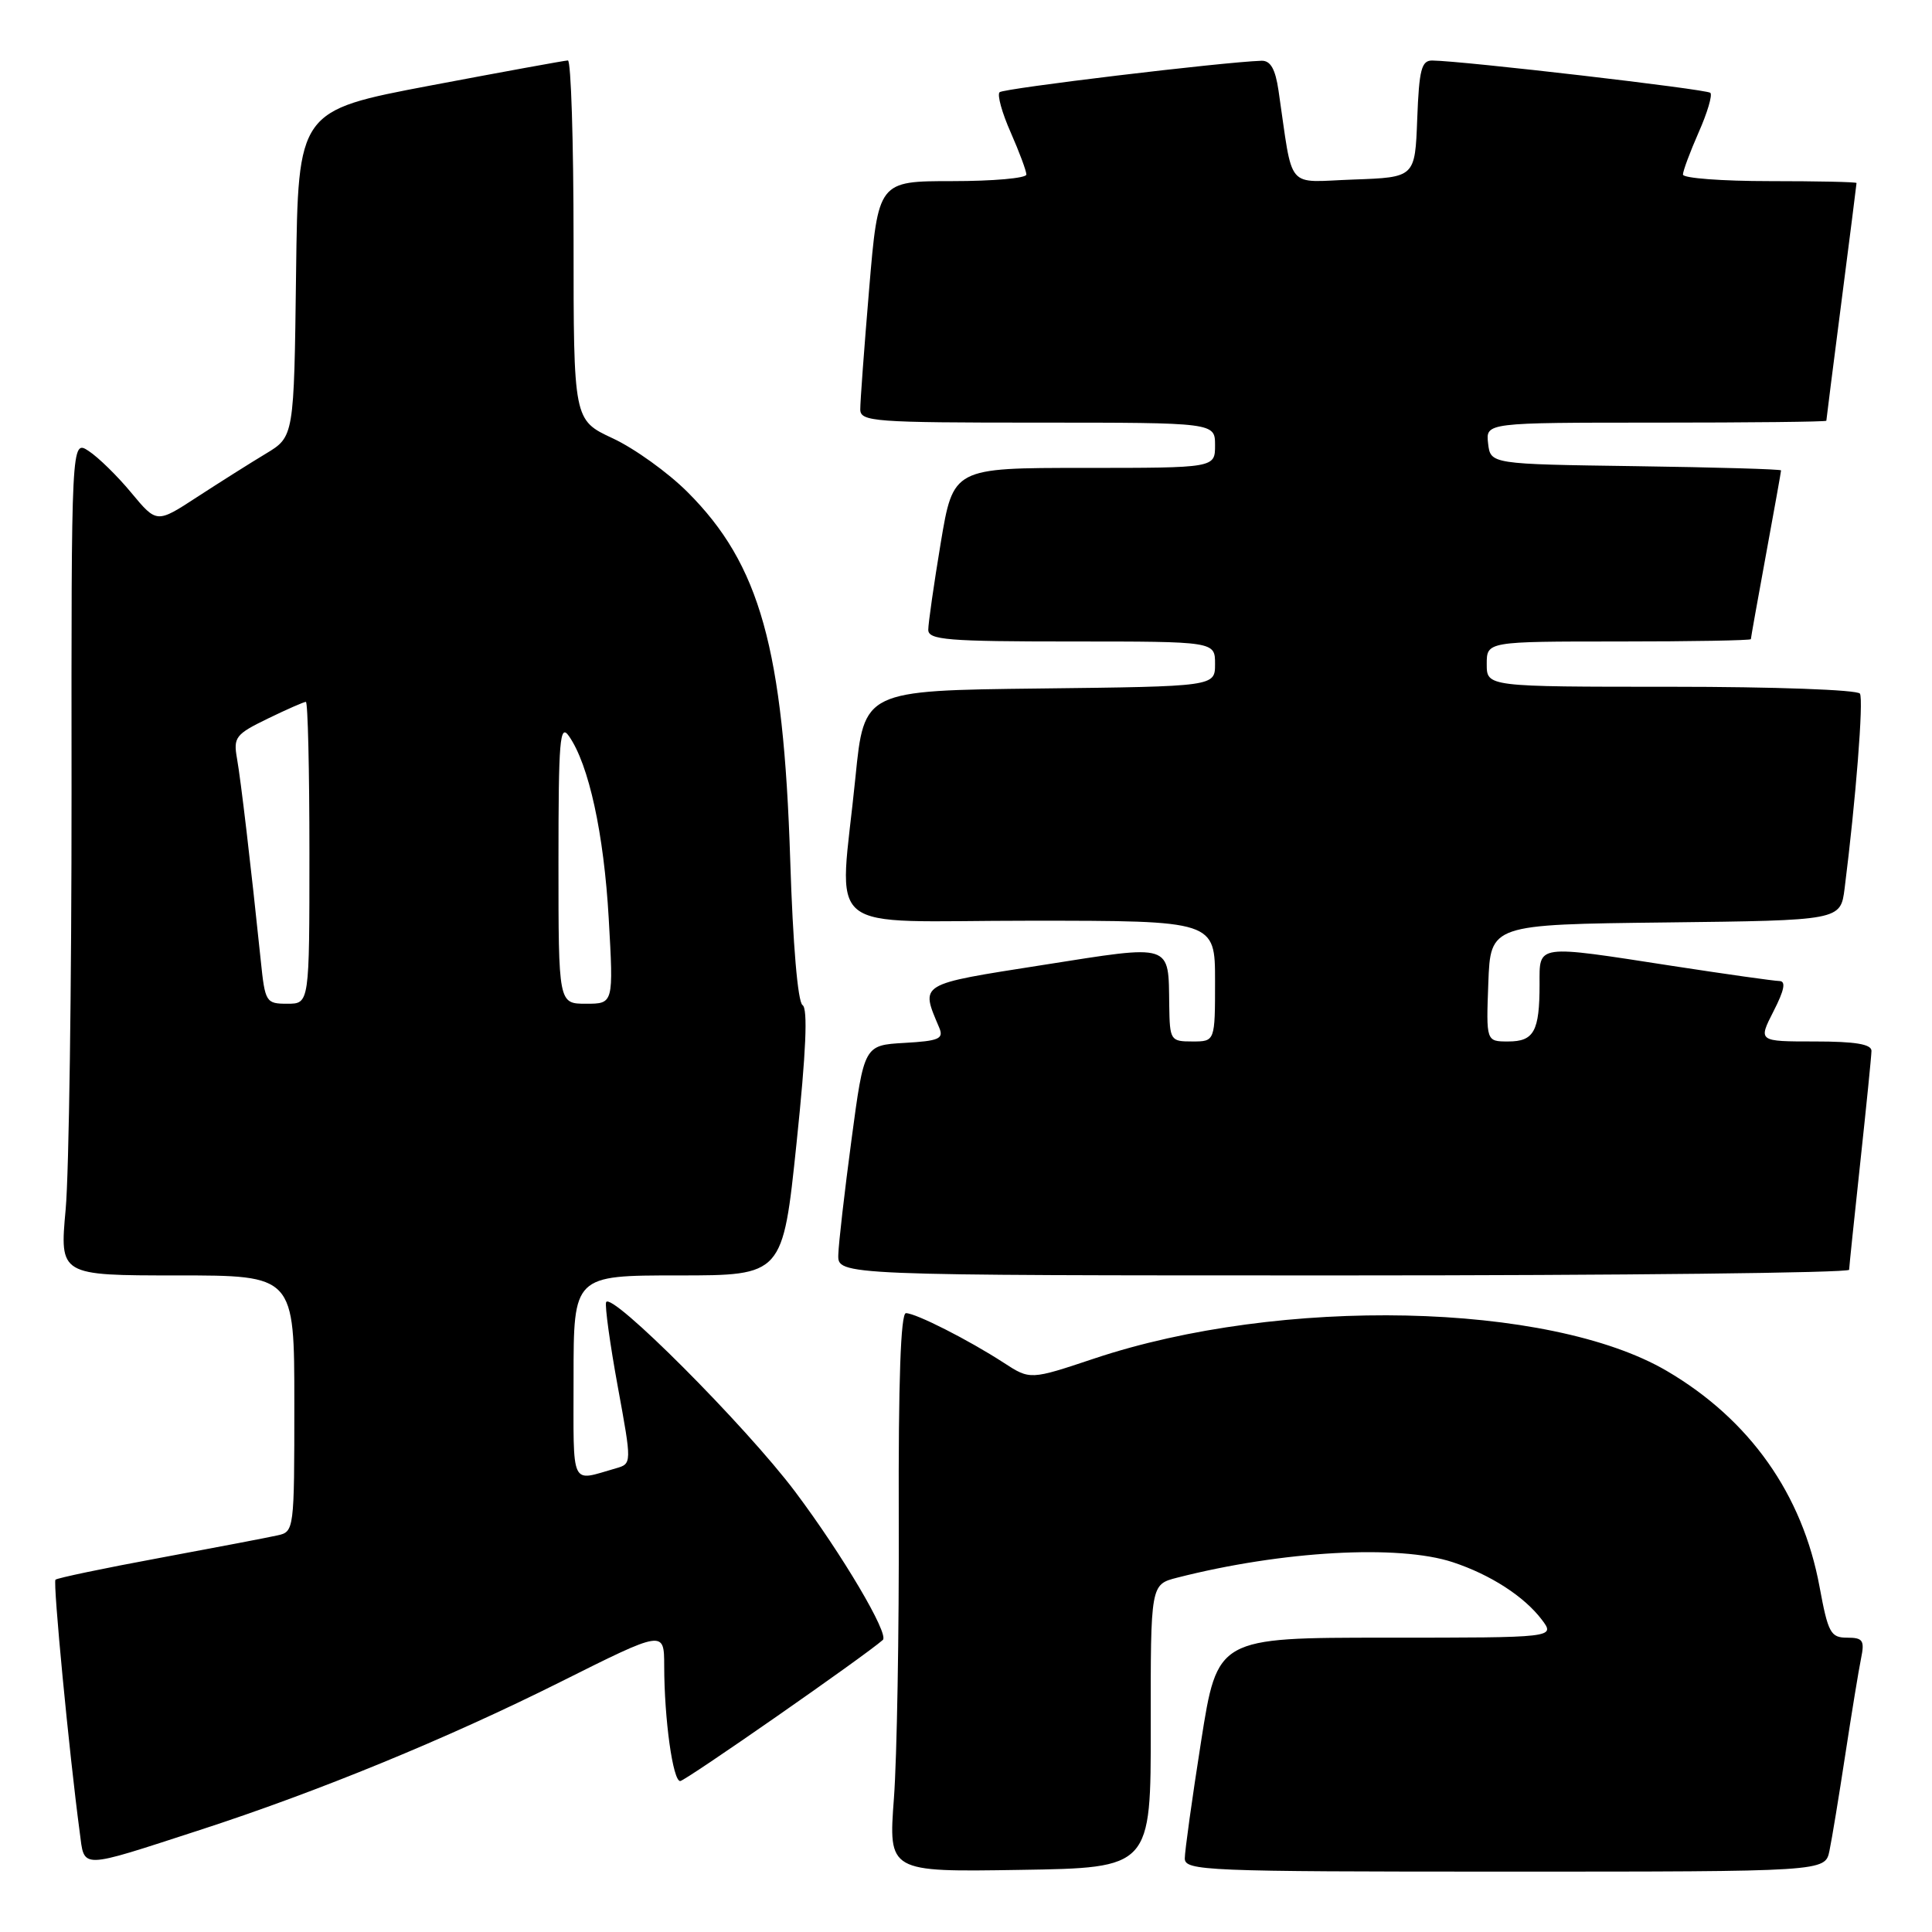 <?xml version="1.0" encoding="UTF-8" standalone="no"?>
<!DOCTYPE svg PUBLIC "-//W3C//DTD SVG 1.1//EN" "http://www.w3.org/Graphics/SVG/1.1/DTD/svg11.dtd" >
<svg xmlns="http://www.w3.org/2000/svg" xmlns:xlink="http://www.w3.org/1999/xlink" version="1.1" viewBox="0 0 256 256">
 <g >
 <path fill="currentColor"
d=" M 152.48 228.73 C 152.46 209.95 152.46 209.95 155.98 209.05 C 169.88 205.50 185.32 204.63 192.50 207.00 C 197.50 208.65 201.97 211.54 204.30 214.62 C 206.09 217.00 206.09 217.00 183.70 217.00 C 161.31 217.00 161.31 217.00 159.15 230.75 C 157.96 238.31 156.99 245.29 156.99 246.25 C 157.00 247.89 159.69 248.00 199.42 248.00 C 241.84 248.00 241.84 248.00 242.41 245.25 C 242.73 243.74 243.67 238.00 244.51 232.50 C 245.35 227.00 246.29 221.26 246.60 219.75 C 247.09 217.36 246.85 217.00 244.75 217.00 C 242.57 217.00 242.23 216.37 241.10 210.26 C 238.84 197.99 231.84 188.09 220.85 181.65 C 205.28 172.53 169.70 171.76 145.00 180.01 C 136.50 182.85 136.50 182.85 132.98 180.56 C 128.34 177.55 121.35 174.00 120.04 174.00 C 119.35 174.00 119.03 183.04 119.09 201.25 C 119.14 216.24 118.85 232.90 118.45 238.27 C 117.72 248.05 117.72 248.05 135.11 247.77 C 152.50 247.50 152.50 247.50 152.48 228.73 Z  M 26.50 242.48 C 42.09 237.42 59.24 230.38 74.25 222.87 C 88.00 215.99 88.00 215.99 88.01 220.74 C 88.02 227.82 89.16 236.00 90.13 236.00 C 90.79 236.00 114.65 219.38 116.98 217.30 C 117.84 216.53 111.61 205.99 105.37 197.67 C 98.82 188.95 80.85 170.94 80.31 172.56 C 80.14 173.09 80.83 178.12 81.86 183.74 C 83.73 193.95 83.73 193.95 81.61 194.56 C 75.50 196.30 76.00 197.38 76.00 182.57 C 76.00 169.00 76.00 169.00 89.86 169.00 C 103.72 169.00 103.72 169.00 105.55 151.43 C 106.81 139.37 107.06 133.64 106.34 133.18 C 105.71 132.77 105.06 125.11 104.71 114.00 C 103.81 85.92 100.71 74.80 91.10 65.20 C 88.51 62.61 84.05 59.41 81.19 58.08 C 76.00 55.66 76.00 55.66 76.00 31.83 C 76.00 18.72 75.66 8.01 75.25 8.01 C 74.84 8.02 66.62 9.52 57.00 11.34 C 39.50 14.66 39.50 14.66 39.23 36.26 C 38.96 57.86 38.96 57.86 35.23 60.11 C 33.18 61.34 29.09 63.93 26.13 65.85 C 20.77 69.35 20.77 69.35 17.41 65.31 C 15.57 63.08 13.02 60.59 11.75 59.76 C 9.45 58.25 9.45 58.25 9.48 104.88 C 9.49 130.52 9.14 155.44 8.70 160.25 C 7.90 169.00 7.90 169.00 23.45 169.00 C 39.00 169.00 39.00 169.00 39.00 185.98 C 39.00 202.78 38.98 202.97 36.75 203.45 C 35.51 203.73 28.48 205.07 21.12 206.44 C 13.76 207.80 7.57 209.10 7.35 209.32 C 7.00 209.67 9.16 232.28 10.56 242.75 C 11.22 247.72 10.32 247.73 26.50 242.48 Z  M 245.02 168.25 C 245.03 167.84 245.70 161.43 246.50 154.00 C 247.30 146.57 247.97 139.94 247.98 139.25 C 247.99 138.36 245.84 138.00 240.48 138.00 C 232.96 138.00 232.96 138.00 235.00 134.00 C 236.45 131.17 236.67 130.00 235.77 129.99 C 235.07 129.98 228.70 129.08 221.61 127.99 C 203.37 125.17 204.00 125.09 204.00 130.42 C 204.00 136.65 203.26 138.00 199.85 138.00 C 196.92 138.00 196.92 138.00 197.21 130.25 C 197.50 122.50 197.50 122.50 220.69 122.23 C 243.88 121.96 243.88 121.96 244.42 117.73 C 245.90 106.02 246.95 92.72 246.45 91.91 C 246.13 91.40 235.10 91.00 221.44 91.00 C 197.00 91.00 197.00 91.00 197.00 88.00 C 197.00 85.00 197.00 85.00 214.50 85.00 C 224.12 85.00 232.00 84.86 232.00 84.69 C 232.00 84.52 232.90 79.49 234.00 73.50 C 235.10 67.51 236.00 62.49 236.00 62.33 C 236.00 62.17 227.34 61.92 216.75 61.77 C 197.50 61.50 197.50 61.50 197.18 58.75 C 196.87 56.00 196.87 56.00 219.43 56.00 C 231.85 56.00 242.00 55.89 242.00 55.75 C 242.00 55.61 242.90 48.53 244.00 40.00 C 245.10 31.47 246.00 24.39 246.00 24.25 C 246.00 24.11 240.82 24.00 234.50 24.00 C 228.18 24.00 223.00 23.61 223.00 23.13 C 223.00 22.65 223.94 20.13 225.08 17.54 C 226.23 14.95 226.93 12.59 226.63 12.30 C 226.15 11.82 193.87 8.07 189.79 8.02 C 188.35 8.00 188.04 9.21 187.79 15.75 C 187.50 23.50 187.50 23.50 179.34 23.79 C 170.23 24.11 171.40 25.50 169.41 12.00 C 168.99 9.14 168.35 8.02 167.16 8.05 C 162.02 8.22 132.96 11.71 132.45 12.22 C 132.11 12.56 132.77 14.95 133.92 17.54 C 135.06 20.13 136.00 22.65 136.00 23.13 C 136.00 23.61 131.58 24.00 126.18 24.00 C 116.37 24.00 116.37 24.00 115.17 38.25 C 114.51 46.09 113.98 53.29 113.99 54.25 C 114.00 55.87 115.79 56.00 137.50 56.00 C 161.00 56.00 161.00 56.00 161.00 59.00 C 161.00 62.00 161.00 62.00 143.65 62.00 C 126.31 62.00 126.31 62.00 124.65 71.95 C 123.74 77.43 123.00 82.60 123.00 83.45 C 123.00 84.79 125.53 85.00 142.00 85.00 C 161.00 85.00 161.00 85.00 161.00 87.98 C 161.00 90.96 161.00 90.96 137.75 91.23 C 114.50 91.50 114.50 91.50 113.35 103.00 C 111.22 124.34 108.37 122.00 136.50 122.00 C 161.00 122.00 161.00 122.00 161.00 130.00 C 161.00 138.00 161.00 138.00 158.00 138.00 C 155.10 138.00 155.00 137.85 154.93 133.25 C 154.81 124.91 155.53 125.14 138.16 127.87 C 121.55 130.48 121.95 130.24 124.46 136.19 C 125.07 137.65 124.41 137.93 119.84 138.19 C 114.50 138.50 114.50 138.50 112.83 151.00 C 111.91 157.88 111.12 164.74 111.08 166.25 C 111.00 169.00 111.00 169.00 178.00 169.00 C 214.85 169.00 245.01 168.66 245.02 168.25 Z  M 34.55 127.25 C 33.24 114.62 31.91 103.34 31.40 100.48 C 30.91 97.70 31.22 97.29 35.46 95.23 C 37.99 94.00 40.27 93.00 40.53 93.00 C 40.79 93.00 41.00 102.00 41.00 113.00 C 41.00 133.00 41.00 133.00 38.07 133.00 C 35.24 133.00 35.12 132.81 34.55 127.25 Z  M 74.00 114.28 C 74.00 98.00 74.18 95.81 75.39 97.54 C 78.02 101.30 80.02 110.44 80.66 121.71 C 81.30 133.00 81.30 133.00 77.65 133.00 C 74.00 133.00 74.00 133.00 74.00 114.28 Z "/>
</g>
</svg>